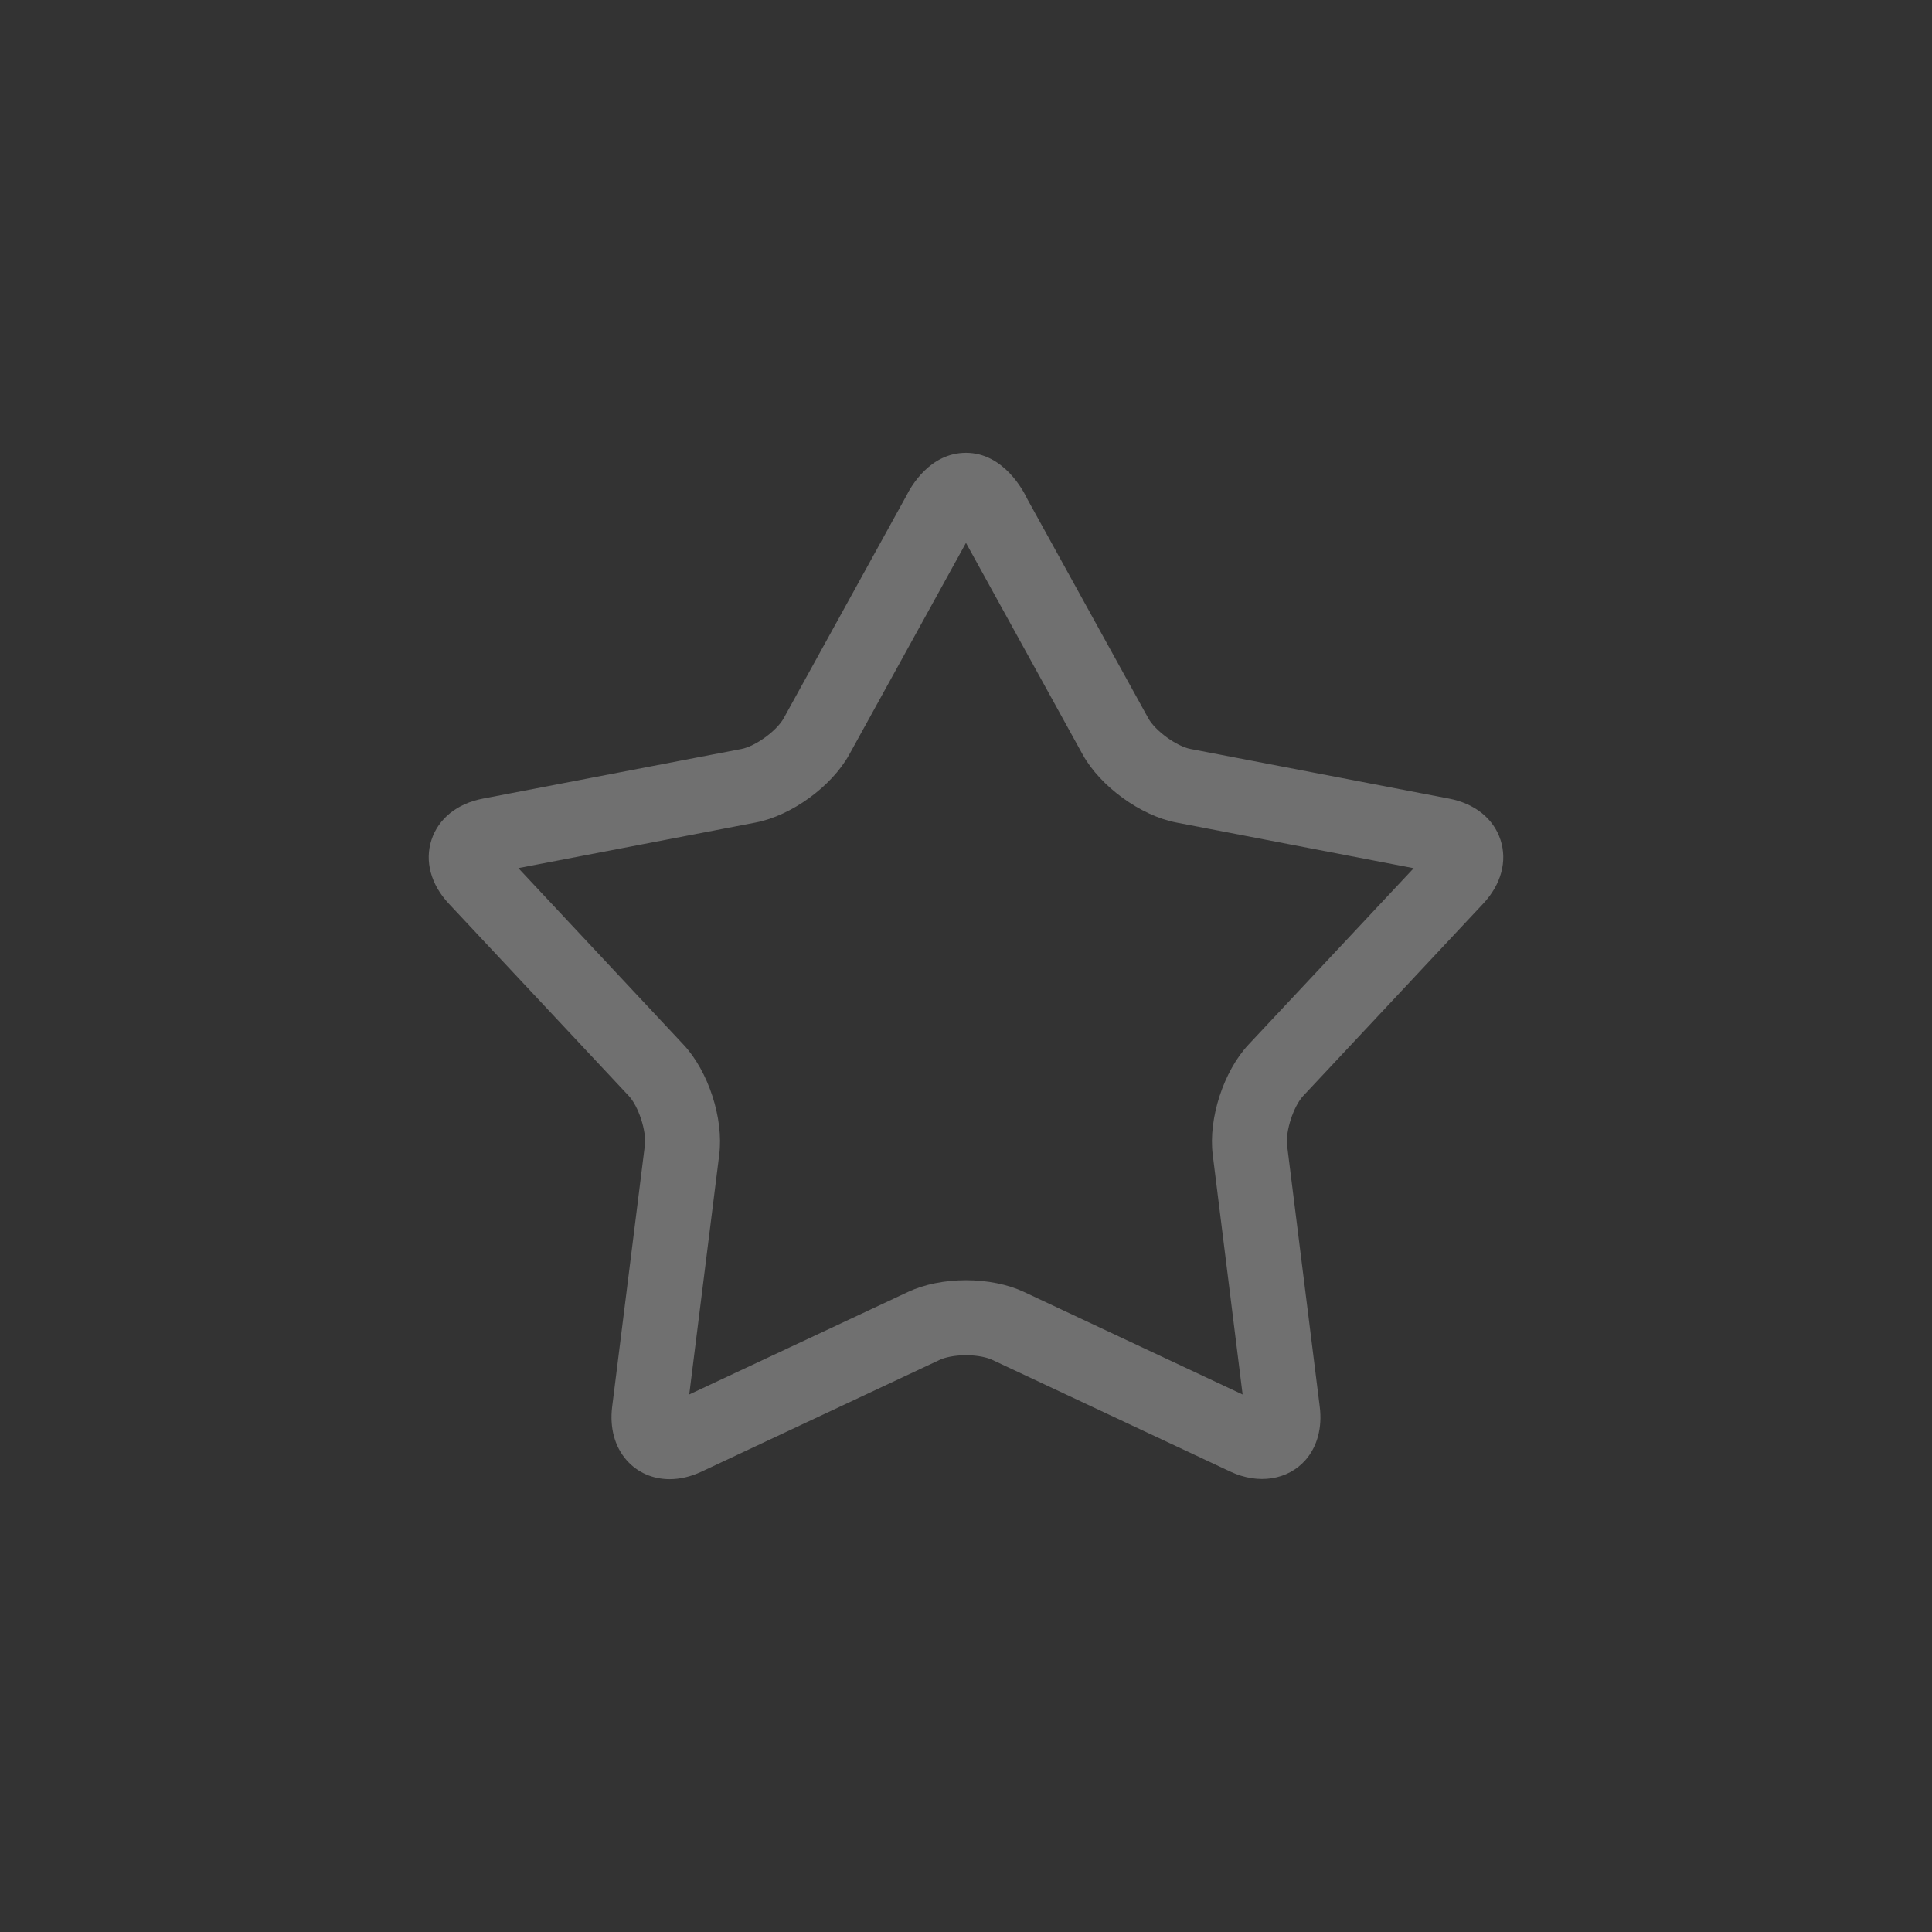 <?xml version="1.0" encoding="UTF-8" standalone="no"?>
<!-- Created with Inkscape (http://www.inkscape.org/) -->

<svg
   xmlns:dc="http://purl.org/dc/elements/1.1/"
   xmlns:cc="http://creativecommons.org/ns#"
   xmlns:rdf="http://www.w3.org/1999/02/22-rdf-syntax-ns#"
   xmlns:svg="http://www.w3.org/2000/svg"
   xmlns="http://www.w3.org/2000/svg"
   xmlns:sodipodi="http://sodipodi.sourceforge.net/DTD/sodipodi-0.dtd"
   xmlns:inkscape="http://www.inkscape.org/namespaces/inkscape"
   width="80"
   height="80"
   id="svg5947"
   version="1.1"
   inkscape:version="0.48.3.1 r9886">
  <rect width="100%" height="100%" fill="#333333" stroke="none"/>
  <defs
     id="defs5949" />
  <sodipodi:namedview
     id="base"
     pagecolor="#ffffff"
     bordercolor="#666666"
     borderopacity="1.0"
     inkscape:pageopacity="0.0"
     inkscape:pageshadow="2"
     inkscape:zoom="1.979899"
     inkscape:cx="-69.871953"
     inkscape:cy="34.800255"
     inkscape:document-units="px"
     inkscape:current-layer="User"
     showgrid="false"
     inkscape:snap-global="false"
     inkscape:window-width="753"
     inkscape:window-height="383"
     inkscape:window-x="820"
     inkscape:window-y="352"
     inkscape:window-maximized="0" />
  <g
     inkscape:label="Layer 1"
     inkscape:groupmode="layer"
     id="layer1"
     transform="translate(0,-972.362)">
    <g
       transform="translate(-172.784,627.168)"
       id="User">
      <g
         transform="translate(-417.104,305.576)"
         id="Star_1_-_empty"
         style="fill:#ffffff;fill-opacity:1;opacity:0.3">
        <g
           id="g5109"
           style="fill:#ffffff;fill-opacity:1">
          <path
             style="fill:#ffffff;fill-opacity:1"
             inkscape:connector-curvature="0"
             d="m 617.617,100.868 c -0.703,0 -1.336,-0.279 -1.781,-0.785 -0.496,-0.56 -0.707,-1.346 -0.6,-2.215 l 1.354,-10.822 c 0.074,-0.585 -0.262,-1.62 -0.666,-2.049 l -7.453,-7.961 c -0.742,-0.792 -1.004,-1.754 -0.717,-2.637 0.287,-0.883 1.063,-1.508 2.129,-1.712 l 10.709,-2.056 c 0.578,-0.111 1.459,-0.752 1.746,-1.27 l 5.08,-9.213 c 0.199,-0.404 0.988,-1.78 2.469,-1.78 1.557,0 2.383,1.58 2.531,1.897 l 5.02,9.097 c 0.285,0.517 1.168,1.157 1.746,1.269 l 10.709,2.056 c 1.066,0.205 1.842,0.829 2.129,1.712 0.287,0.883 0.025,1.844 -0.717,2.637 l -7.453,7.96 c -0.404,0.43 -0.74,1.465 -0.668,2.051 l 1.352,10.822 c 0.109,0.866 -0.102,1.652 -0.596,2.213 -0.723,0.816 -1.939,1.017 -3.1,0.475 l -9.873,-4.633 c -0.197,-0.092 -0.582,-0.189 -1.08,-0.189 -0.498,0 -0.883,0.098 -1.078,0.188 l -9.873,4.633 c -0.444,0.207 -0.887,0.312 -1.319,0.312 l 0,0 z m 12.27,-8.239 c 0.883,0 1.734,0.172 2.398,0.484 l 9.057,4.249 -1.238,-9.932 c -0.186,-1.498 0.451,-3.457 1.482,-4.557 l 6.84,-7.304 -9.828,-1.891 c -1.48,-0.284 -3.148,-1.495 -3.879,-2.817 l -4.832,-8.764 -4.832,8.763 c -0.73,1.323 -2.396,2.534 -3.879,2.818 l -9.824,1.887 6.838,7.309 c 1.031,1.101 1.668,3.06 1.48,4.558 l -1.242,9.928 9.063,-4.247 c 0.663,-0.312 1.515,-0.484 2.396,-0.484 l 0,0 z"
             id="path5111" />
        </g>
      </g>
    </g>
  </g>
</svg>
